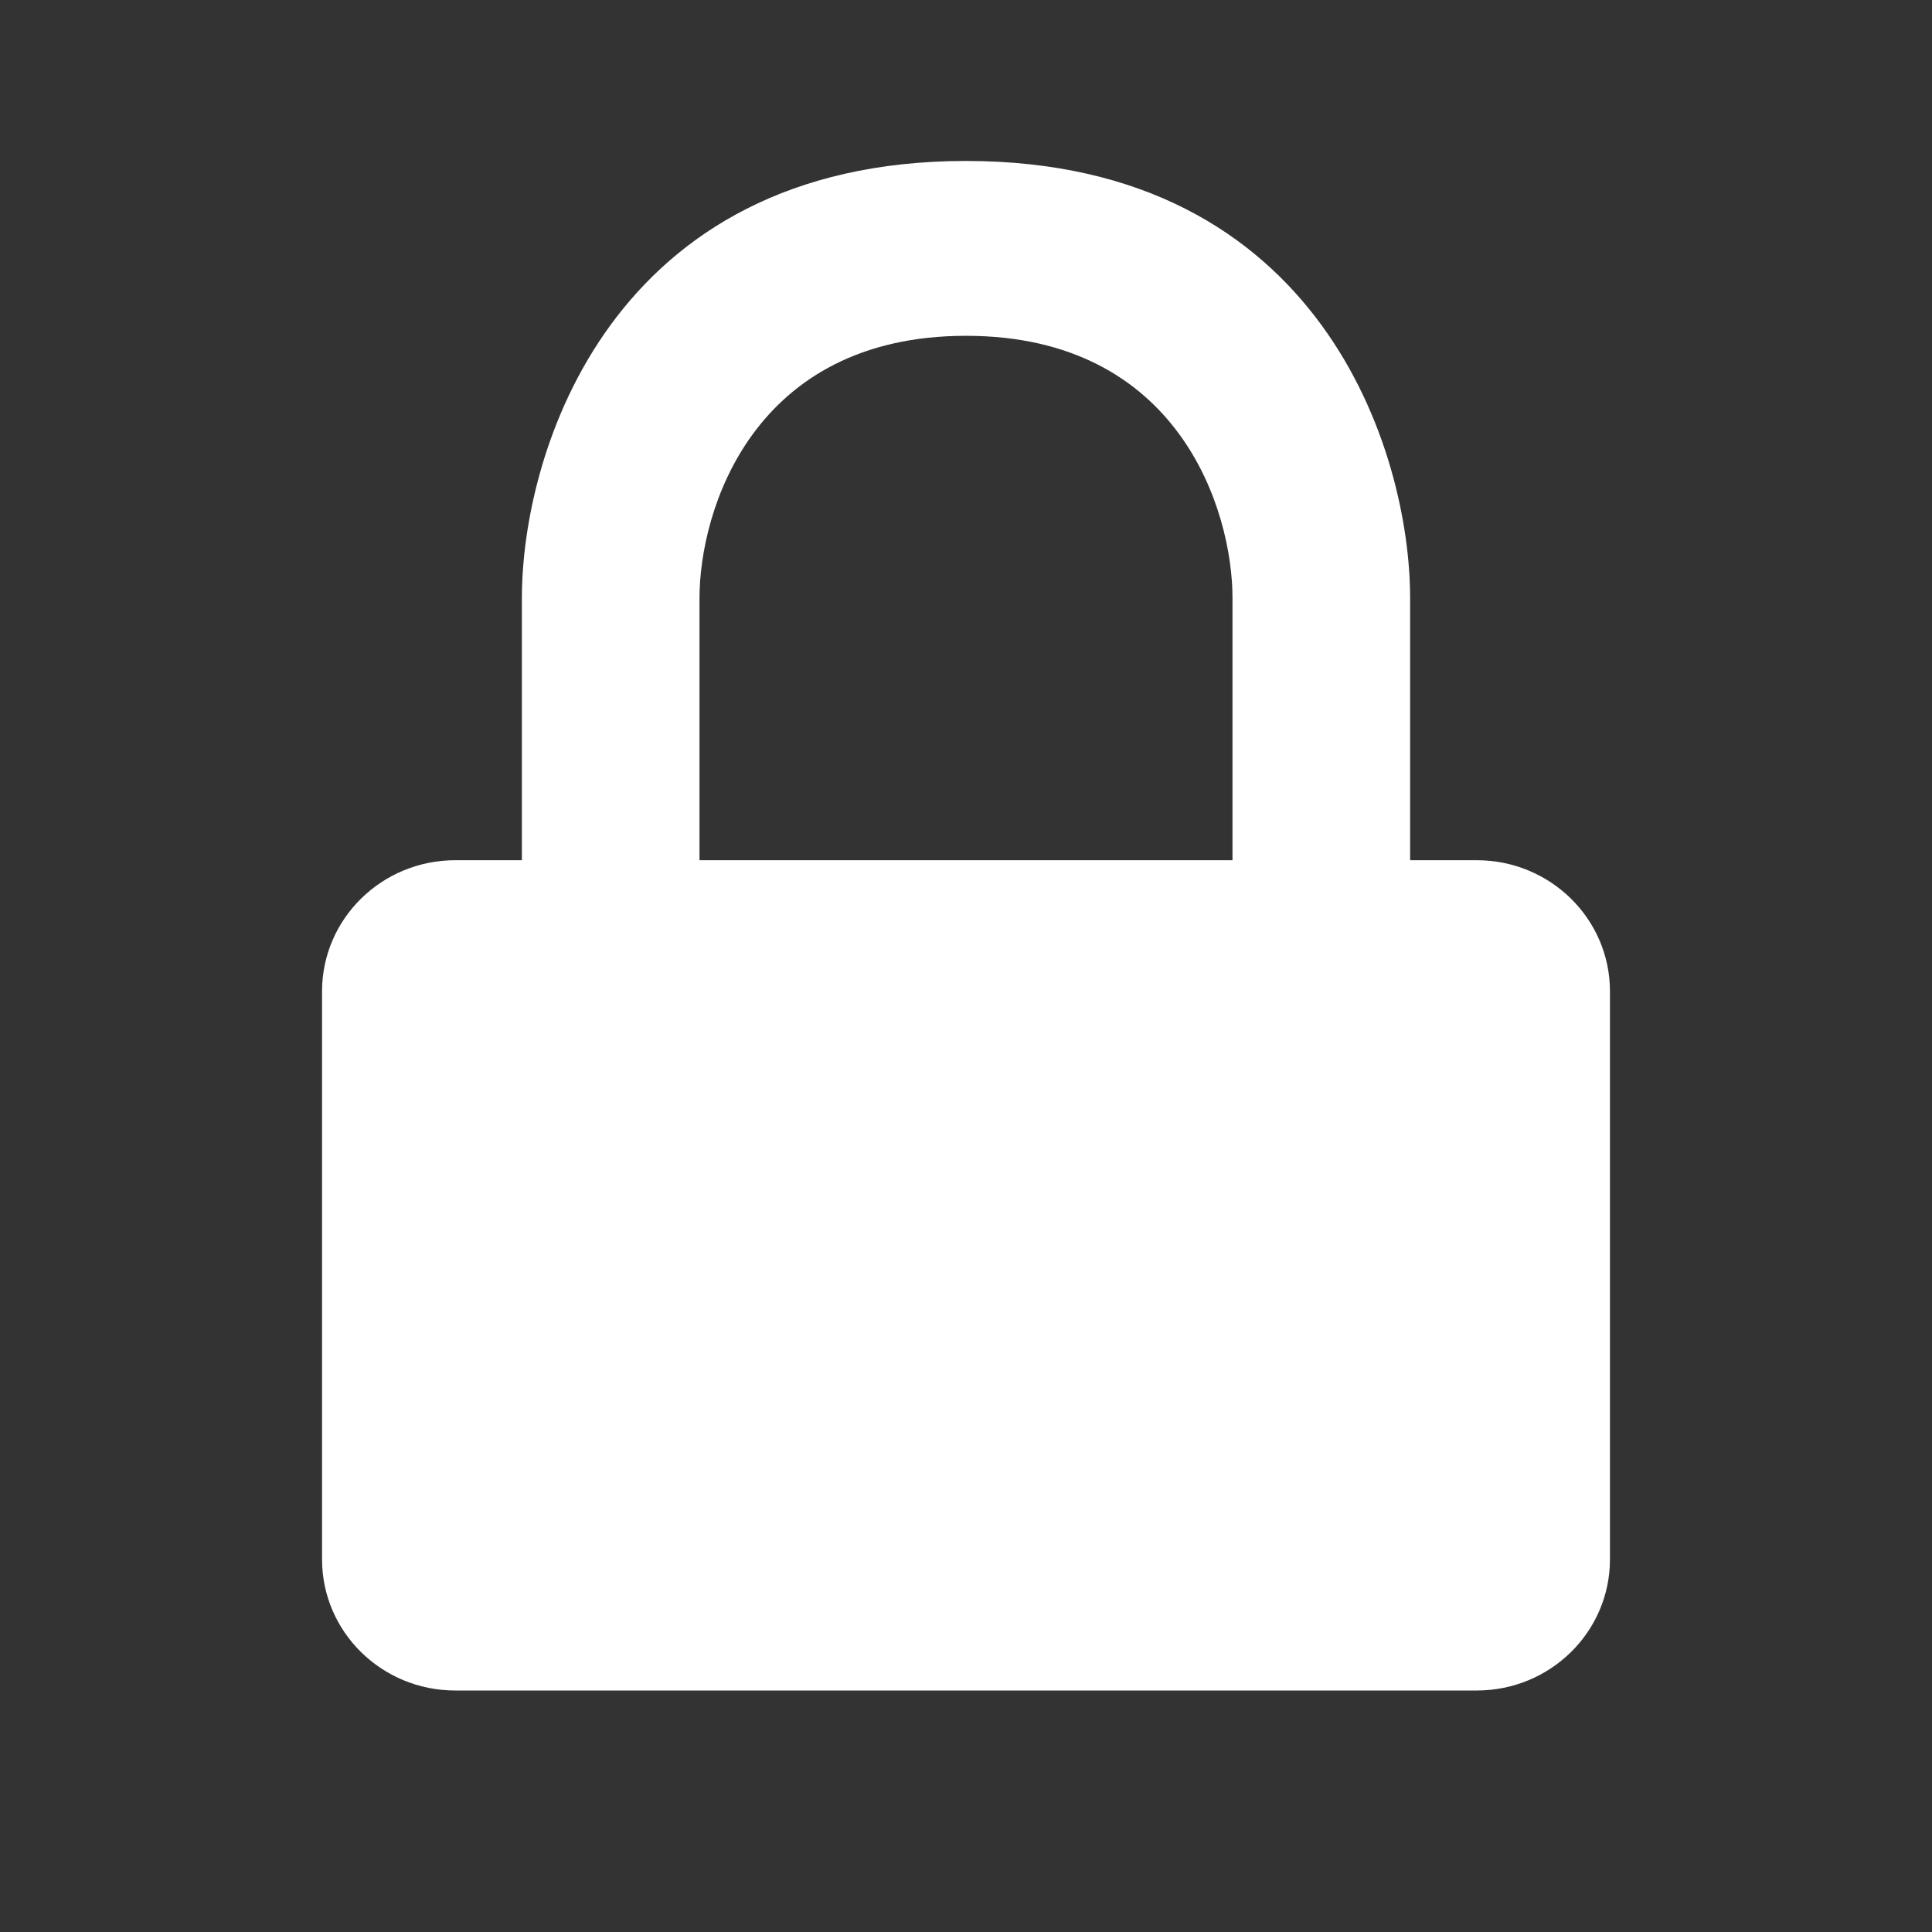 <svg width="16" height="16" viewBox="0 0 16 16" fill="none" xmlns="http://www.w3.org/2000/svg">
<rect x="0" y="0" width="16" height="16" fill="#333333" stroke="none"/>
<path fill-rule="evenodd" clip-rule="evenodd" d="M13.333 8.21V12.914C13.333 13.514 12.839 14 12.23 14H3.77C3.161 14 2.667 13.514 2.667 12.914V8.21C2.667 7.61 3.161 7.124 3.77 7.124H4.322V4.952C4.322 3.746 5.057 1.333 8 1.333C10.943 1.333 11.678 3.746 11.678 4.952V7.124H12.23C12.839 7.124 13.333 7.61 13.333 8.21ZM10.207 4.952V7.124H5.793V4.952C5.793 4.229 6.234 2.781 8 2.781C9.766 2.781 10.207 4.229 10.207 4.952Z" fill="white"/>
</svg>
